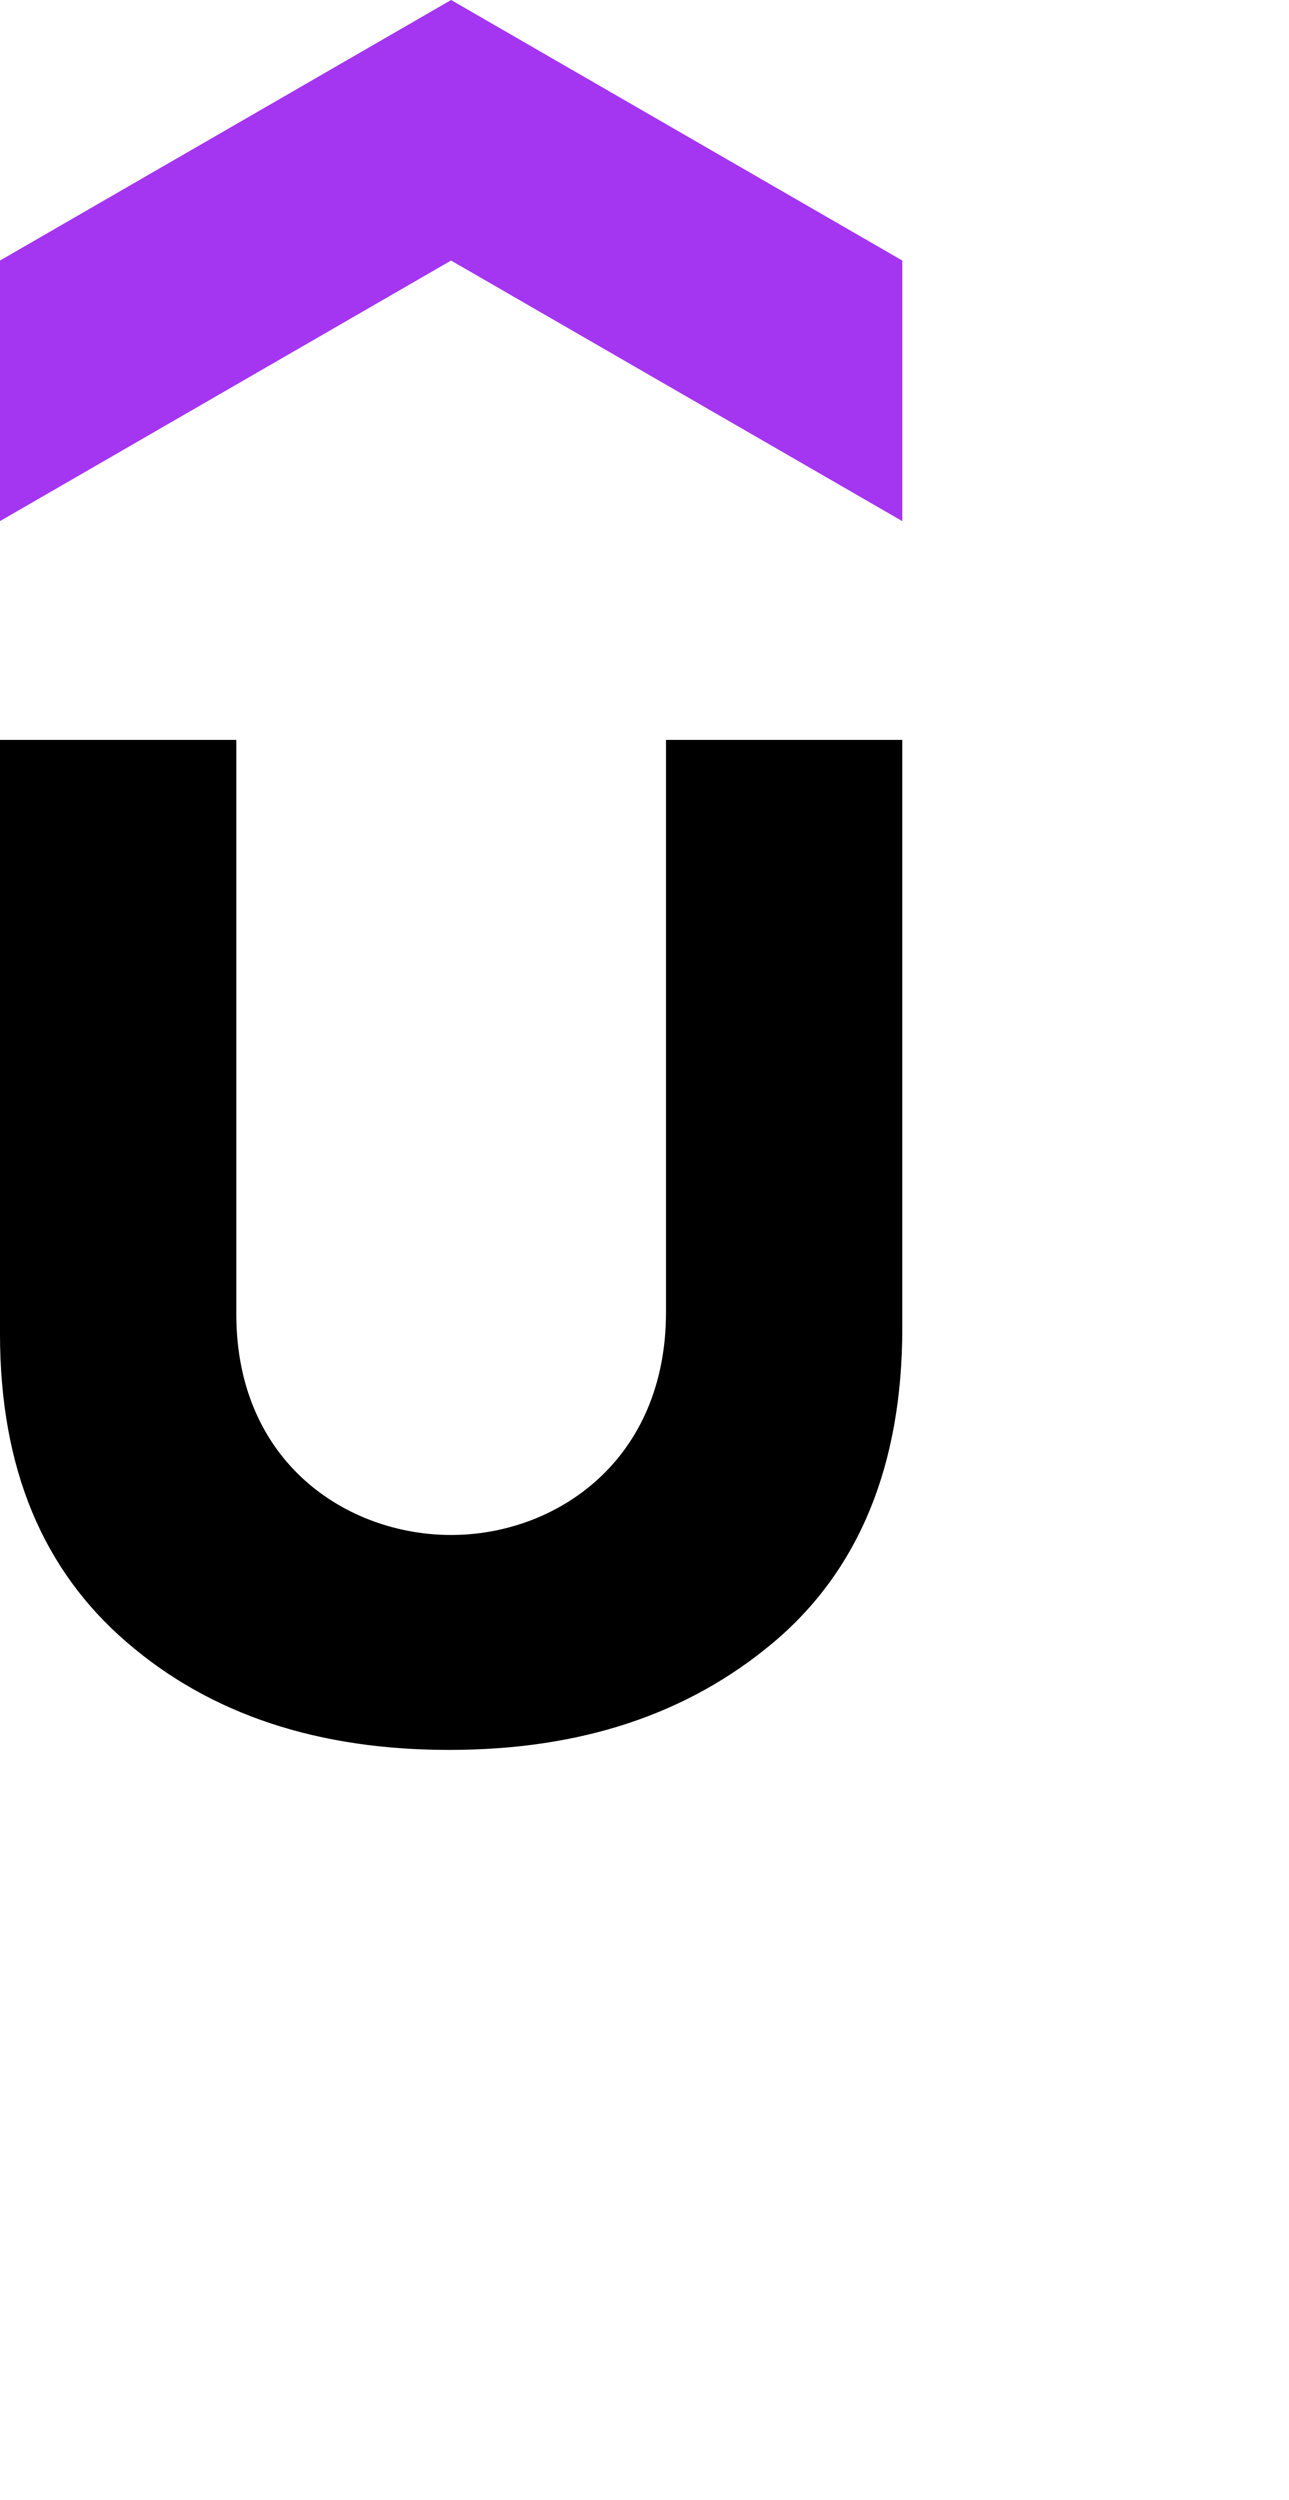 <svg viewBox="0 0 412.77 799.91" xmlns="http://www.w3.org/2000/svg" style="transform: scale(0.7)">
  <path d="M412.74 238.2l-206.4-119.1L0 238.2V119.1L206.37 0l206.4 119.1v119.1z" fill="#a435f0" />
  <path
    d="M0 338.22h108.11v262.54c0 67.83 50.67 100.9 98.26 100.9 48 0 98.3-33.95 98.3-101.81V338.22h108.1v268.8c0 62.48-19.65 110.7-58.96 143.76-39.33 33.04-88.45 49.13-148.35 49.13-59.84 0-108.99-16.06-147.38-49.13C19.65 717.75 0 671.32 0 609.69z" />
</svg>